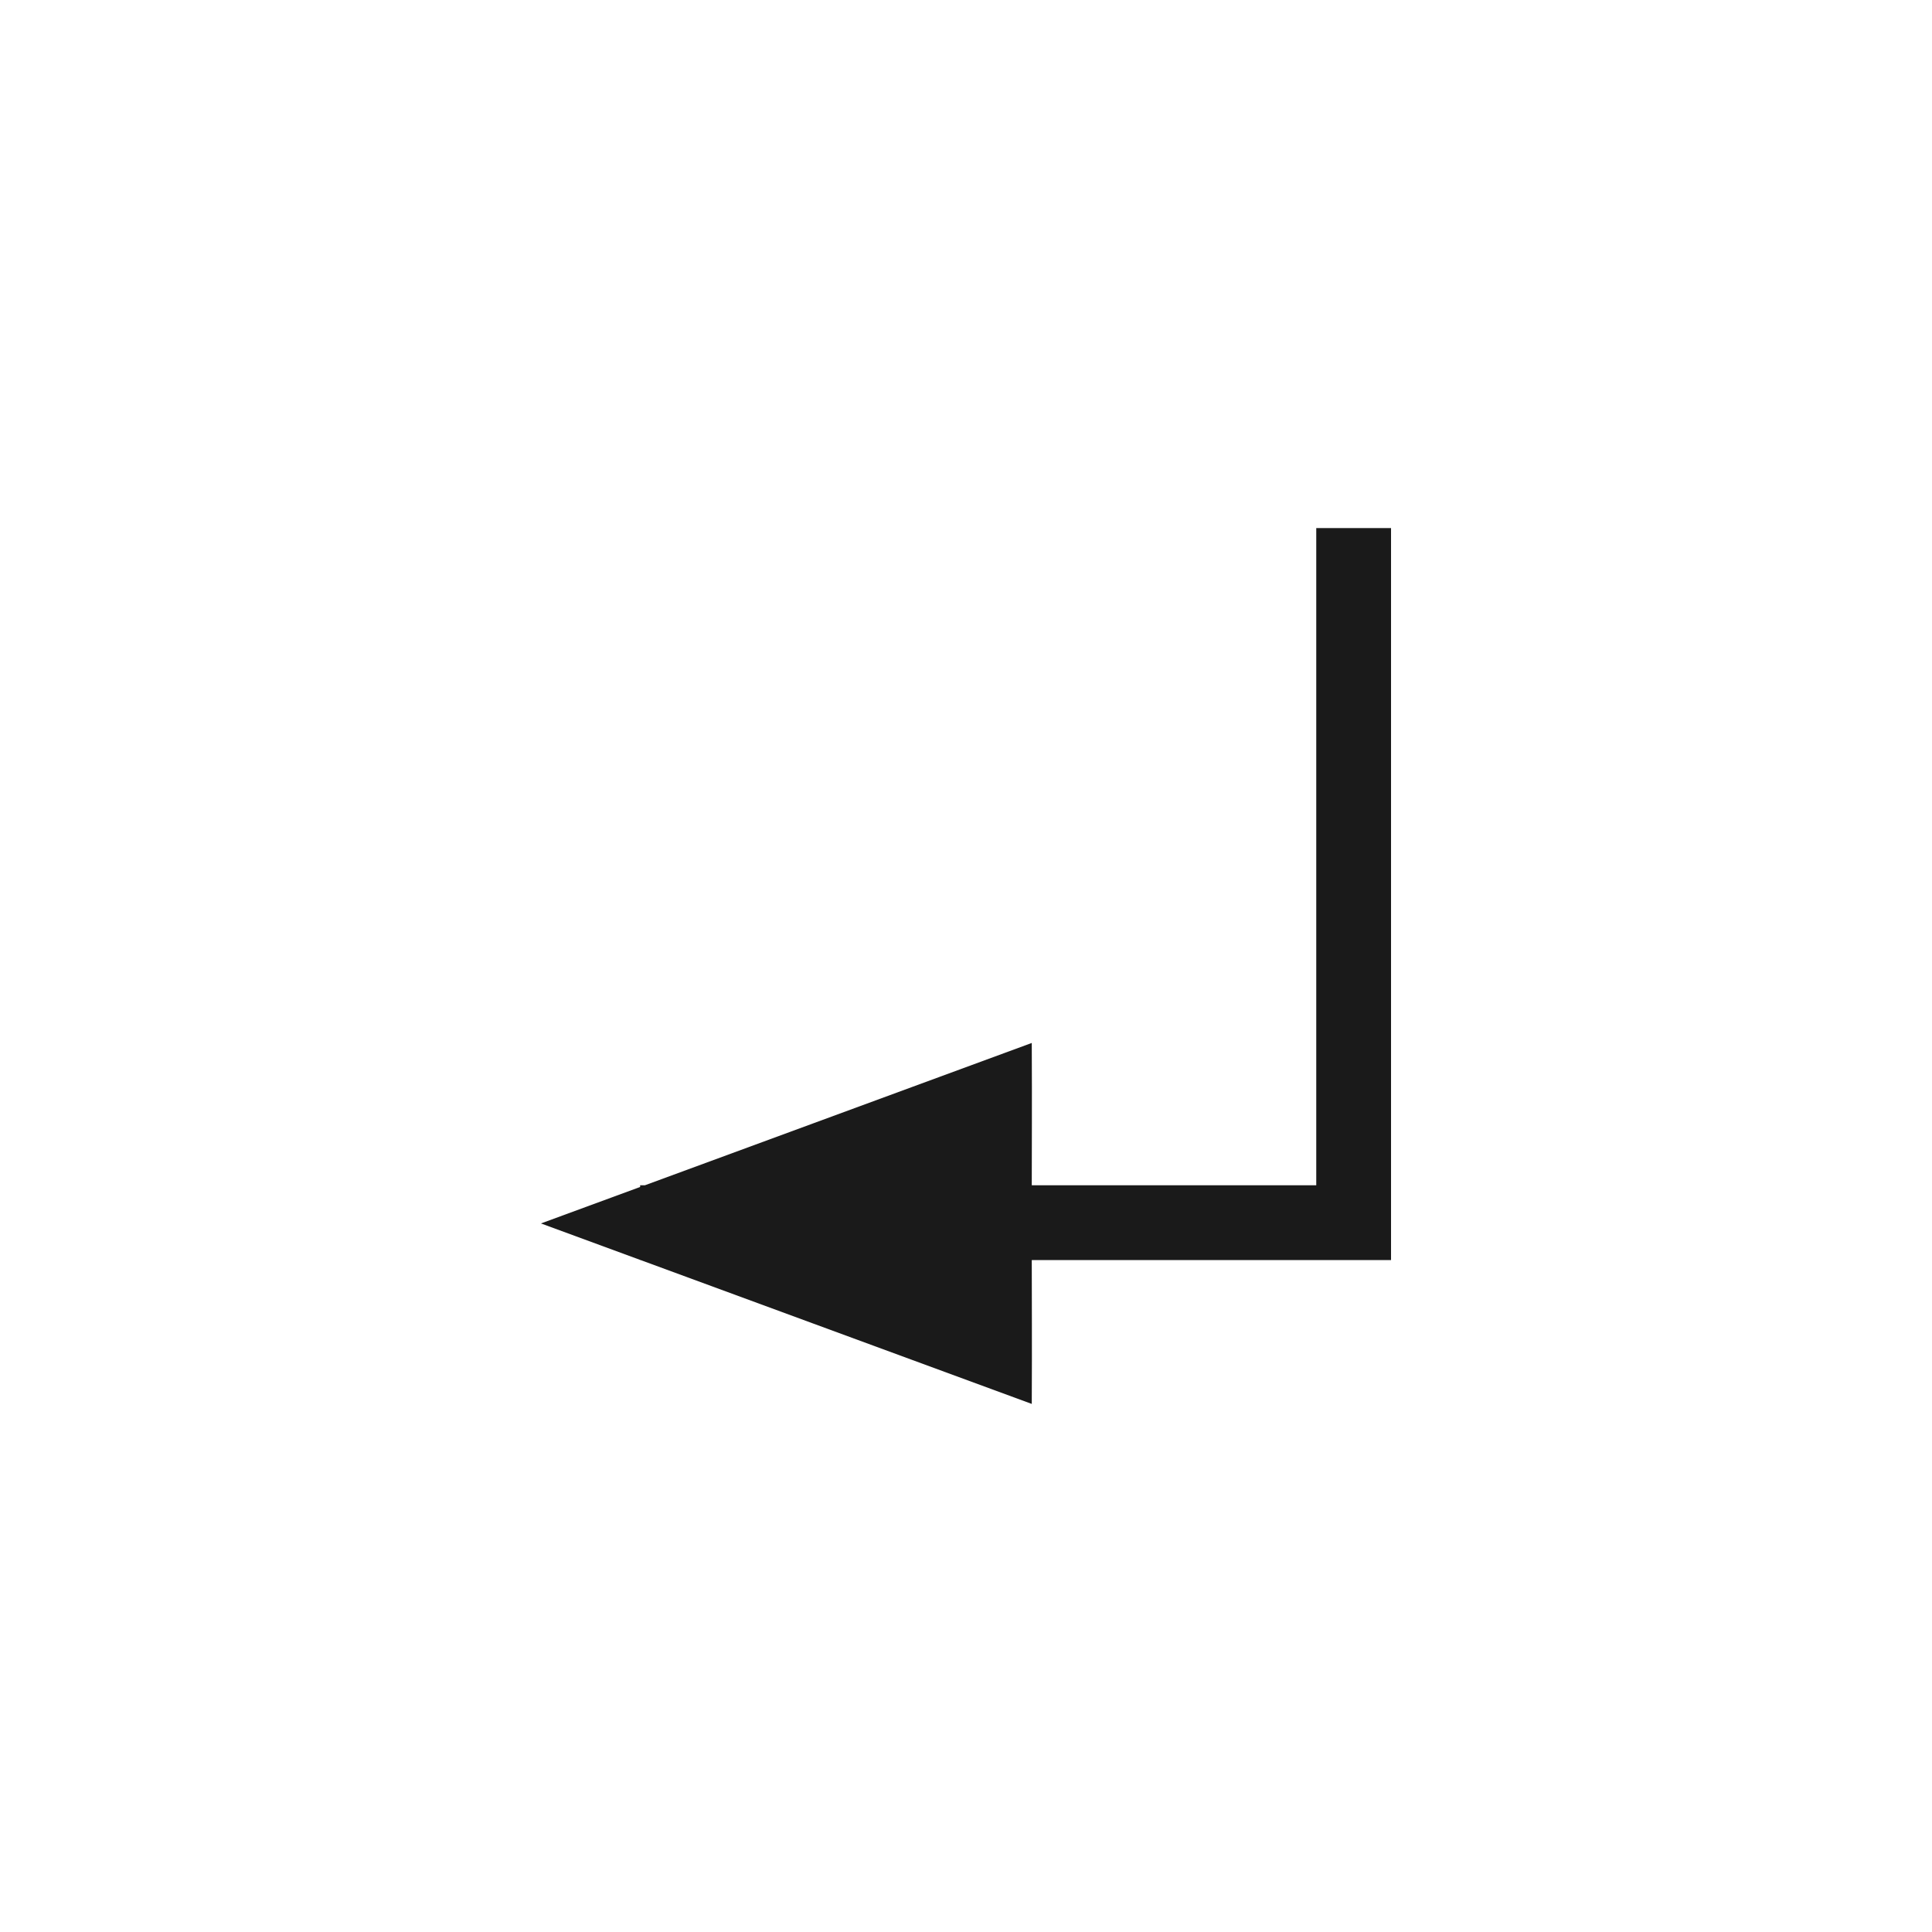 <?xml version="1.0" encoding="UTF-8" standalone="no"?><!DOCTYPE svg PUBLIC "-//W3C//DTD SVG 1.1//EN" "http://www.w3.org/Graphics/SVG/1.1/DTD/svg11.dtd"><svg width="100%" height="100%" viewBox="0 0 24 24" version="1.1" xmlns="http://www.w3.org/2000/svg" xmlns:xlink="http://www.w3.org/1999/xlink" xml:space="preserve" style="fill-rule:evenodd;clip-rule:evenodd;stroke-linejoin:round;stroke-miterlimit:1.414;"><rect id="tertium.-slim.-action.-enter" x="0" y="0" width="24" height="24" style="fill:none;"/><path id="path4328" d="M16.351,6.56l0,8.164l-3.534,0c0,-0.501 0.004,-0.956 0,-1.768l-4.806,1.768l-0.059,0l0,0.021l-1.232,0.453l1.232,0.453l0,0.002l0.006,0l4.859,1.787c0.004,-0.795 0,-1.287 0,-1.787l4.463,0l0,-9.093l-0.929,0Z" style="fill:#1a1a1a;"/></svg>